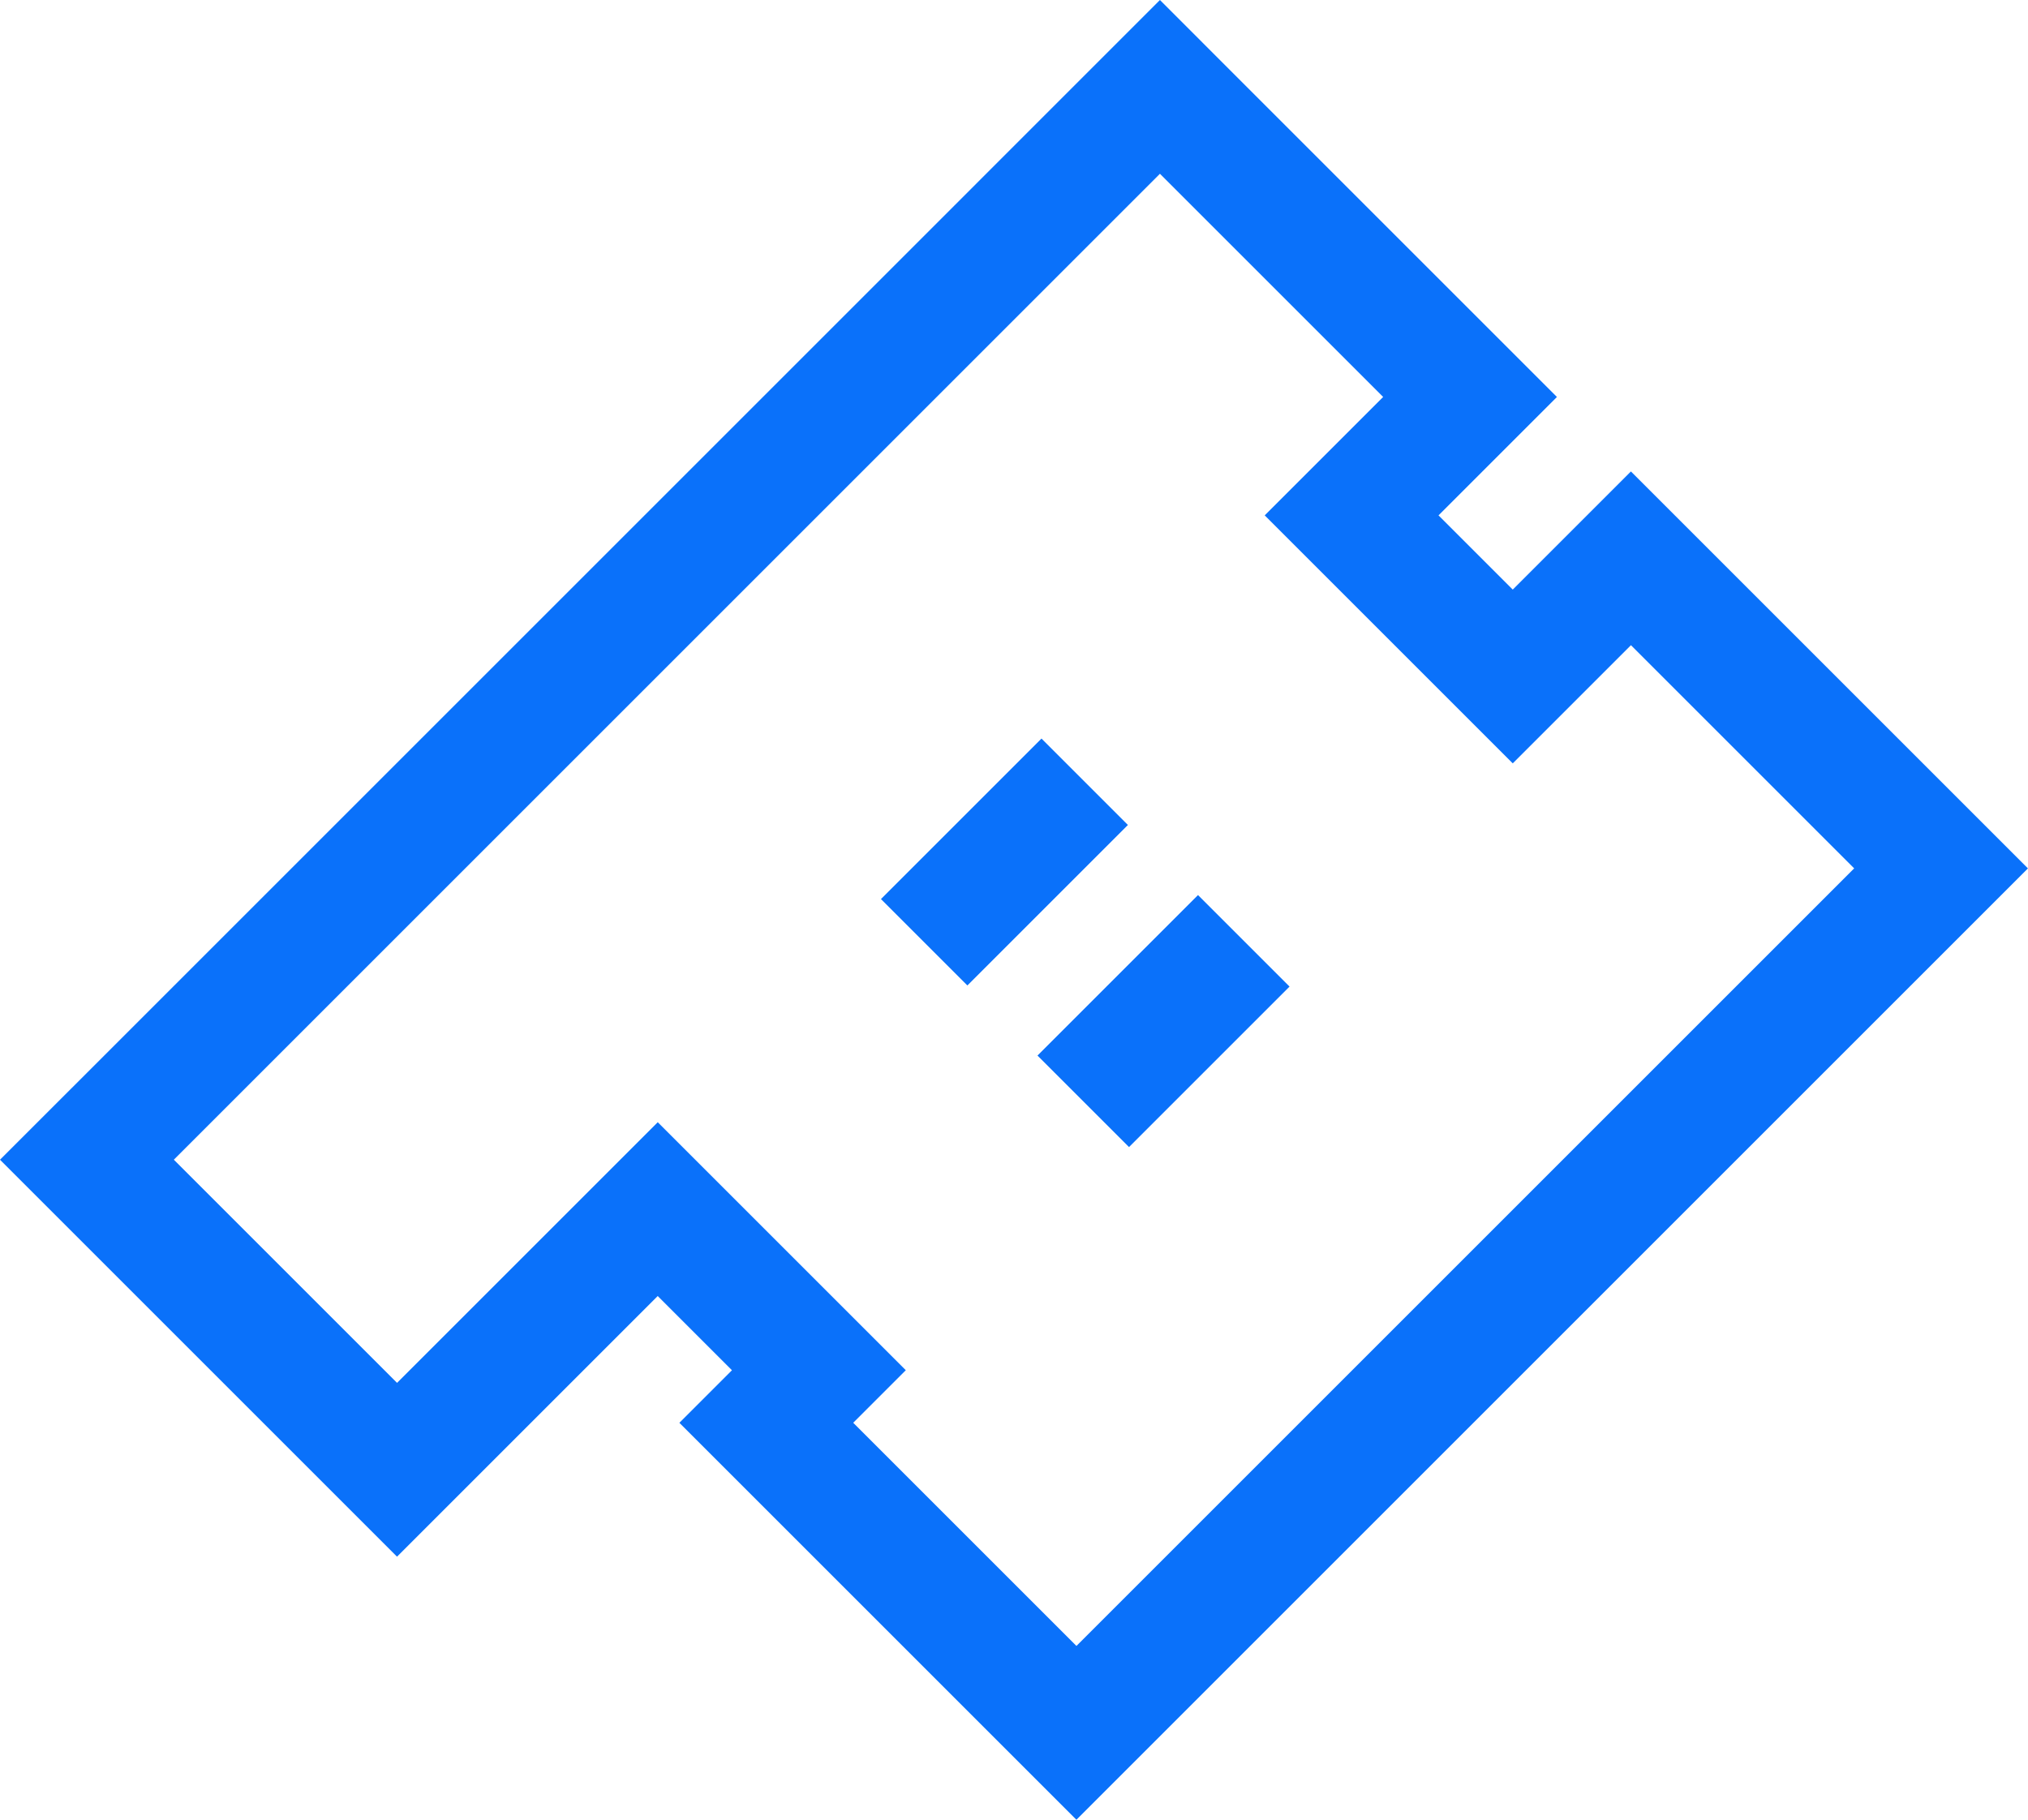 <?xml version="1.0" encoding="UTF-8"?>
<svg id="Capa_2" data-name="Capa 2" xmlns="http://www.w3.org/2000/svg" viewBox="0 0 661.6 593.78">
  <defs>
    <style>
      .cls-1 {
        fill: #0a71fa;
        stroke-width: 0px;
      }
    </style>
  </defs>
  <g id="Capa_7" data-name="Capa 7">
    <path class="cls-1" d="M378.41,56.7l72.82,72.82-38.64,38.64,80.92,80.92,38.56-38.56,72.82,72.82-38.56,38.56-72.82,72.82-52.37,52.37-72.82,72.82-17.15,17.15-72.82-72.82,17.15-17.15-80.92-80.92-85.05,85.05-72.82-72.82,85.05-85.05,72.82-72.82,52.37-52.37,72.82-72.82,38.64-38.64M315.59,321.55l52.37-52.37-28.19-28.19-52.37,52.37,28.19,28.19M368.32,374.28l52.37-52.37-29.86-29.86-52.37,52.37,29.86,29.86M378.41,0l-28.35,28.35-38.63,38.64-72.82,72.82-52.37,52.37-72.82,72.82-85.05,85.05L0,378.41l28.35,28.35,72.82,72.82,28.35,28.35,28.35-28.35,56.7-56.7,24.22,24.22-17.15,17.15,28.35,28.35,72.82,72.82,28.35,28.35,28.35-28.35,17.15-17.15,72.82-72.82,52.37-52.37,72.82-72.82,38.56-38.56,28.35-28.35-28.35-28.35-72.82-72.82-28.35-28.35-28.35,28.35-10.2,10.2-24.22-24.22,10.28-10.28,28.35-28.35-28.35-28.35-72.82-72.82L378.41,0h0Z"/>
  </g>
</svg>